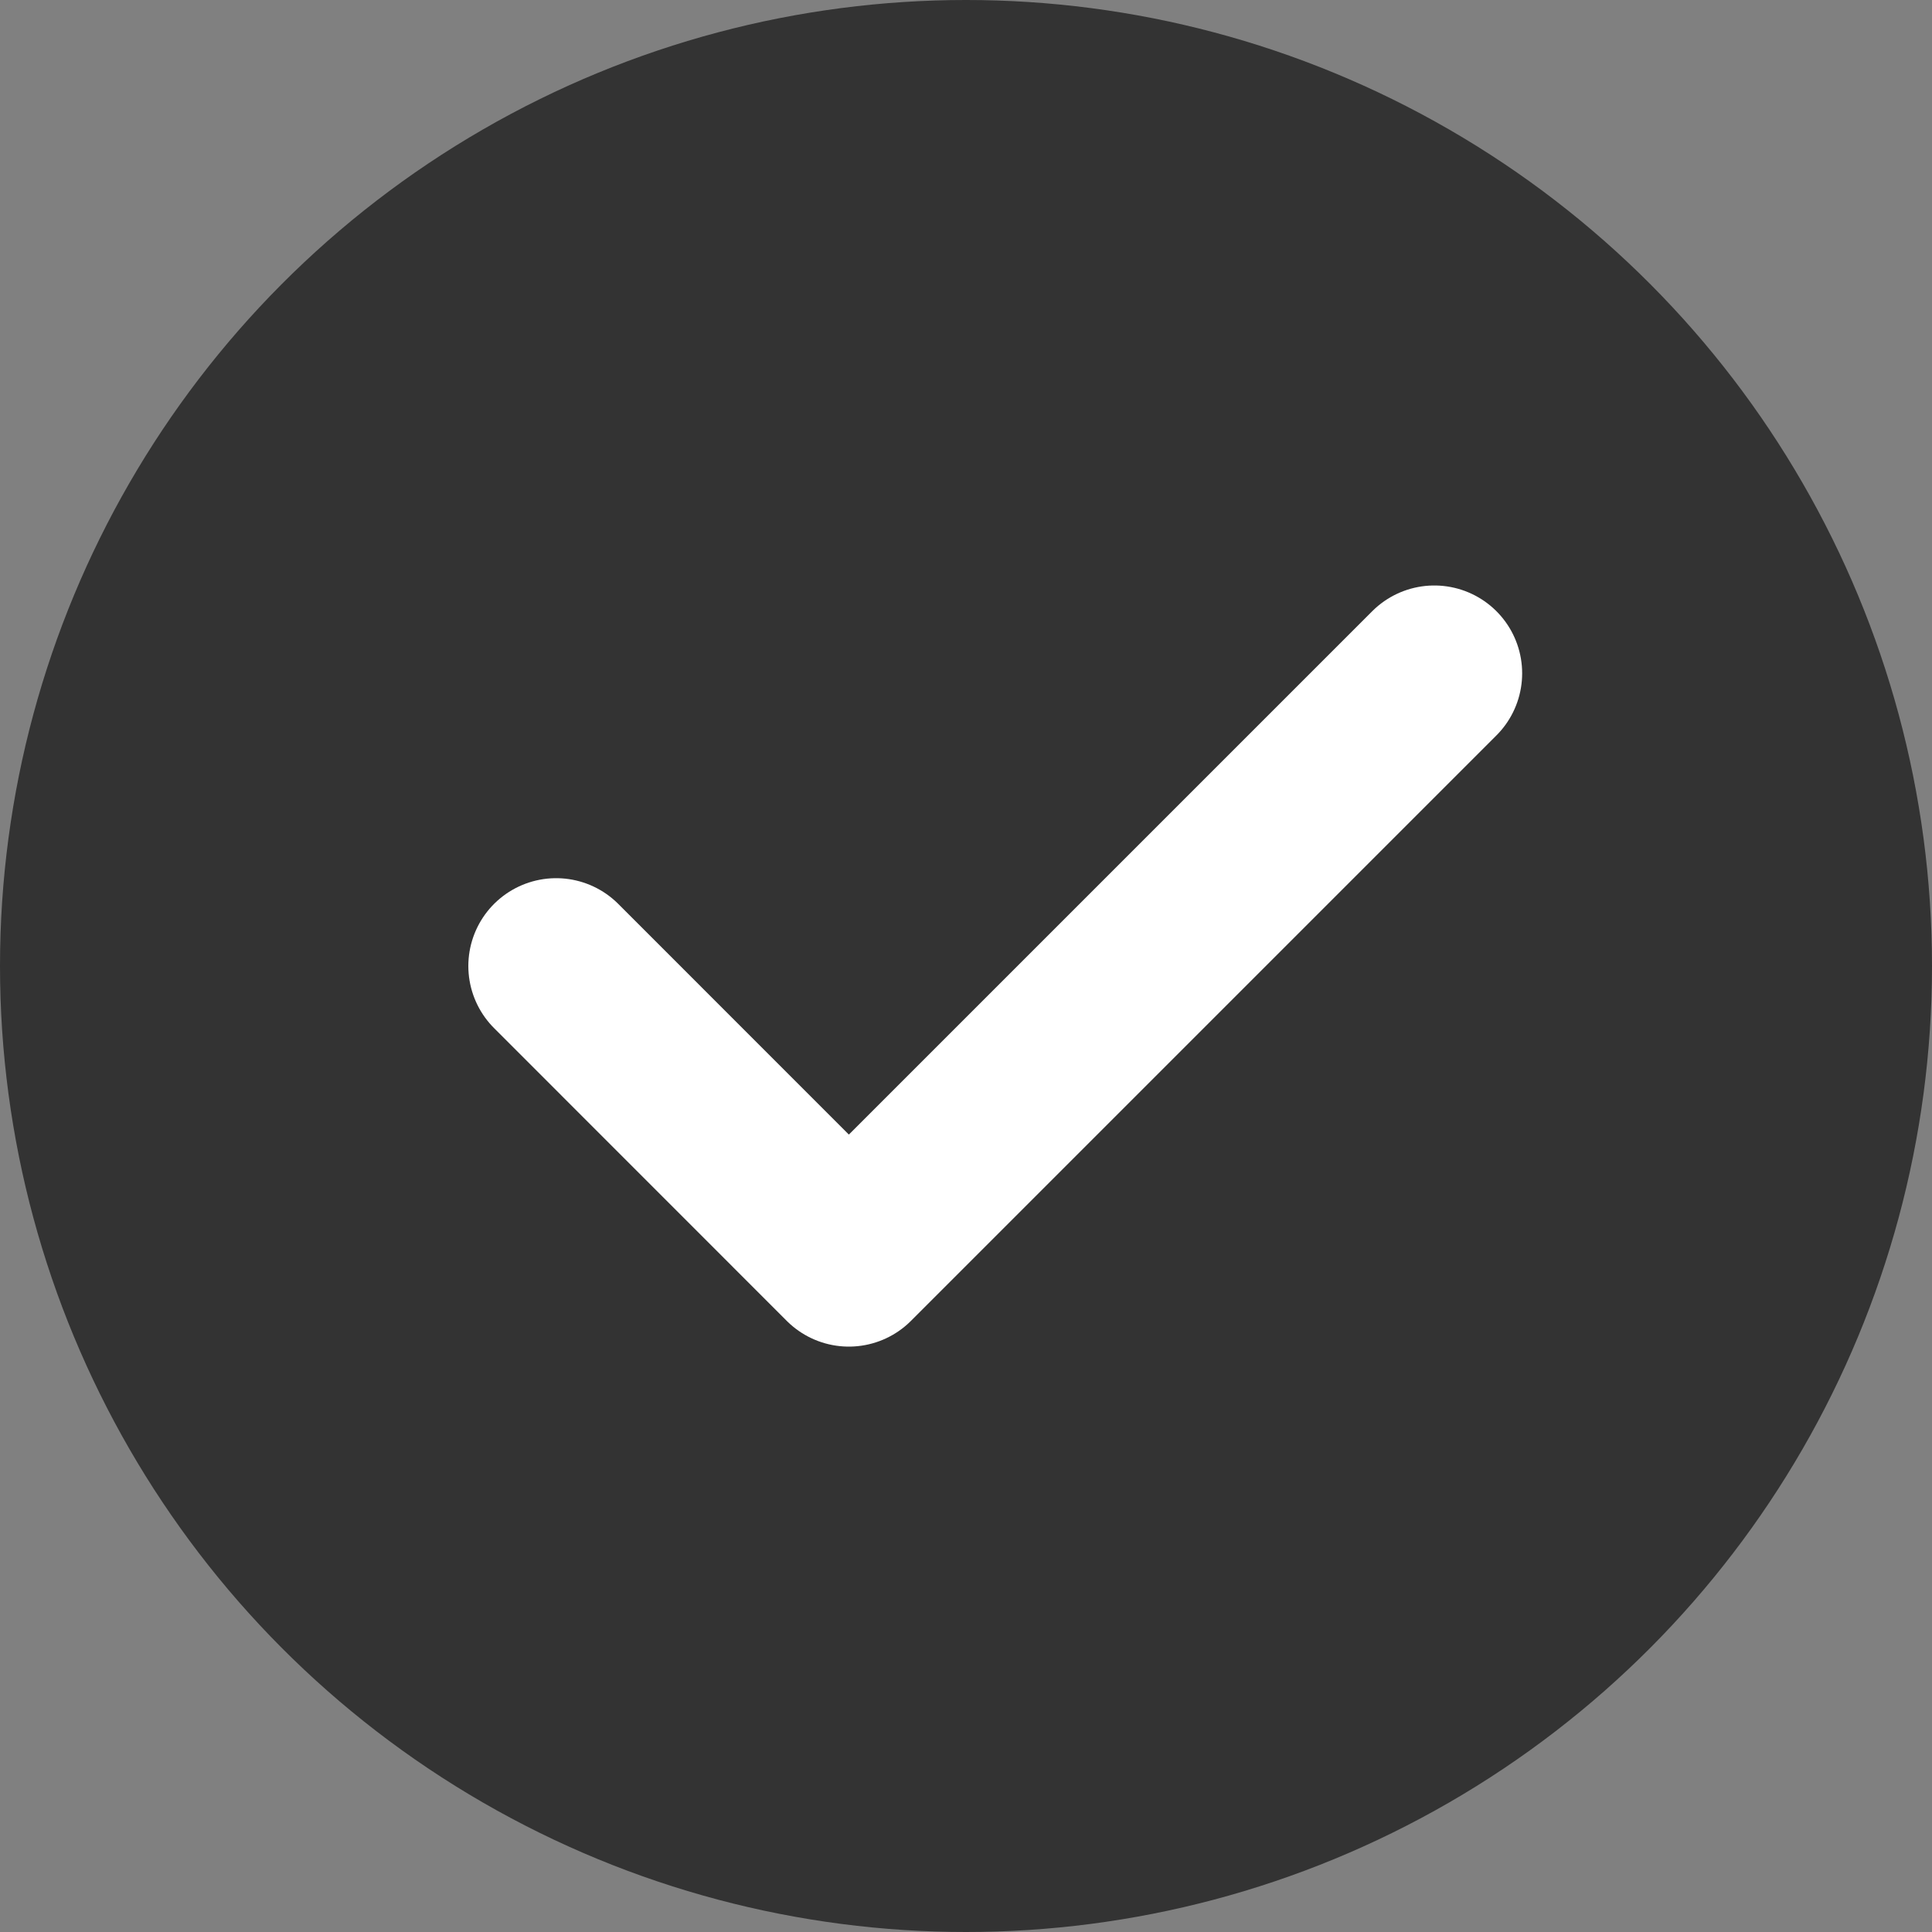 <svg xmlns="http://www.w3.org/2000/svg" width="22" height="22" viewBox="0 0 22 22" fill="none">
  <rect x="0" y="0" width="22" height="22" fill="#808080" stroke="none"/>
  <circle cx="11" cy="11" r="11" fill="#333333"/>
  <path d="M6.333 11L9.666 14.334L16.333 7.667" stroke="white" stroke-width="2" stroke-linecap="round" stroke-linejoin="round"/>
</svg>